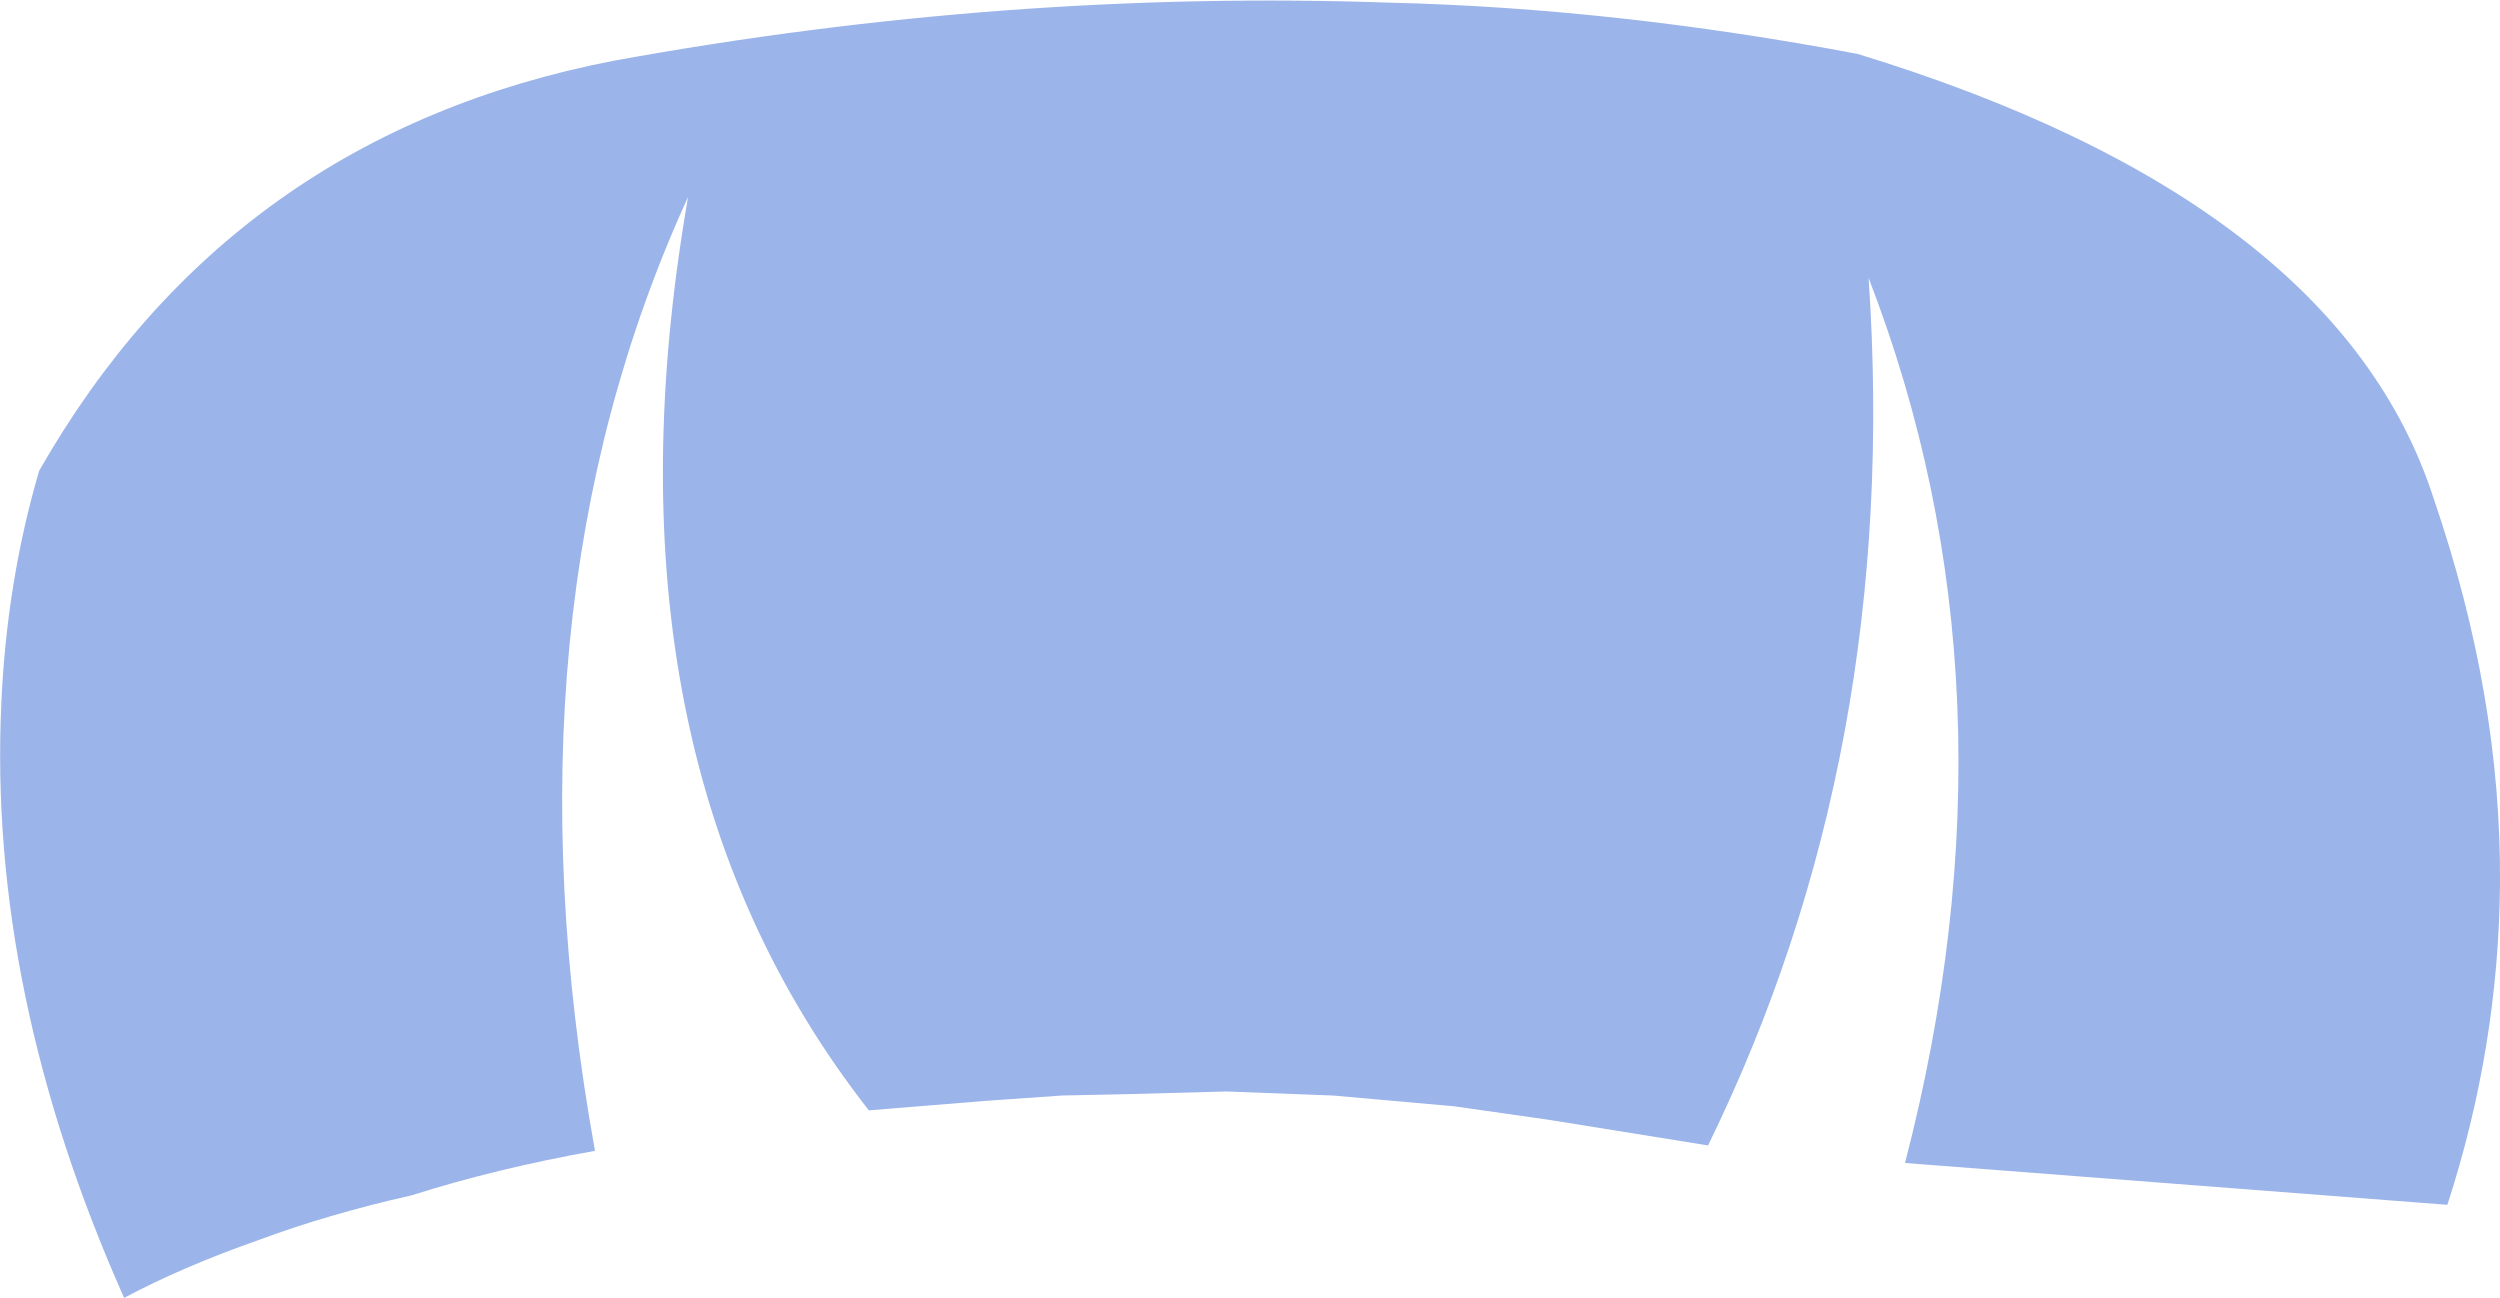 <?xml version="1.0" encoding="UTF-8" standalone="no"?>
<svg xmlns:xlink="http://www.w3.org/1999/xlink" height="48.1px" width="92.65px" xmlns="http://www.w3.org/2000/svg">
  <g transform="matrix(1.0, 0.0, 0.0, 1.0, 46.3, 24.05)">
    <path d="M43.9 -5.55 Q46.4 1.75 46.35 8.7 46.3 14.75 44.4 20.6 L24.3 19.05 Q28.85 1.5 22.95 -13.75 24.15 3.8 17.0 18.4 L11.1 17.45 7.6 16.95 3.1 16.55 -0.85 16.4 -4.55 16.5 -6.95 16.55 -9.8 16.75 -14.1 17.1 Q-24.4 3.95 -20.8 -16.75 -27.85 -1.35 -24.25 18.6 -27.9 19.25 -31.05 20.25 -34.15 20.95 -36.7 21.9 -39.55 22.9 -41.7 24.05 -46.75 12.7 -46.25 2.0 -46.05 -2.5 -44.85 -6.6 -37.75 -19.05 -23.55 -21.8 -9.0 -24.45 5.25 -23.95 13.55 -23.75 22.55 -22.05 40.35 -16.6 43.9 -5.55" fill="#9bb4e9" fill-rule="evenodd" stroke="none"/>
  </g>
</svg>
